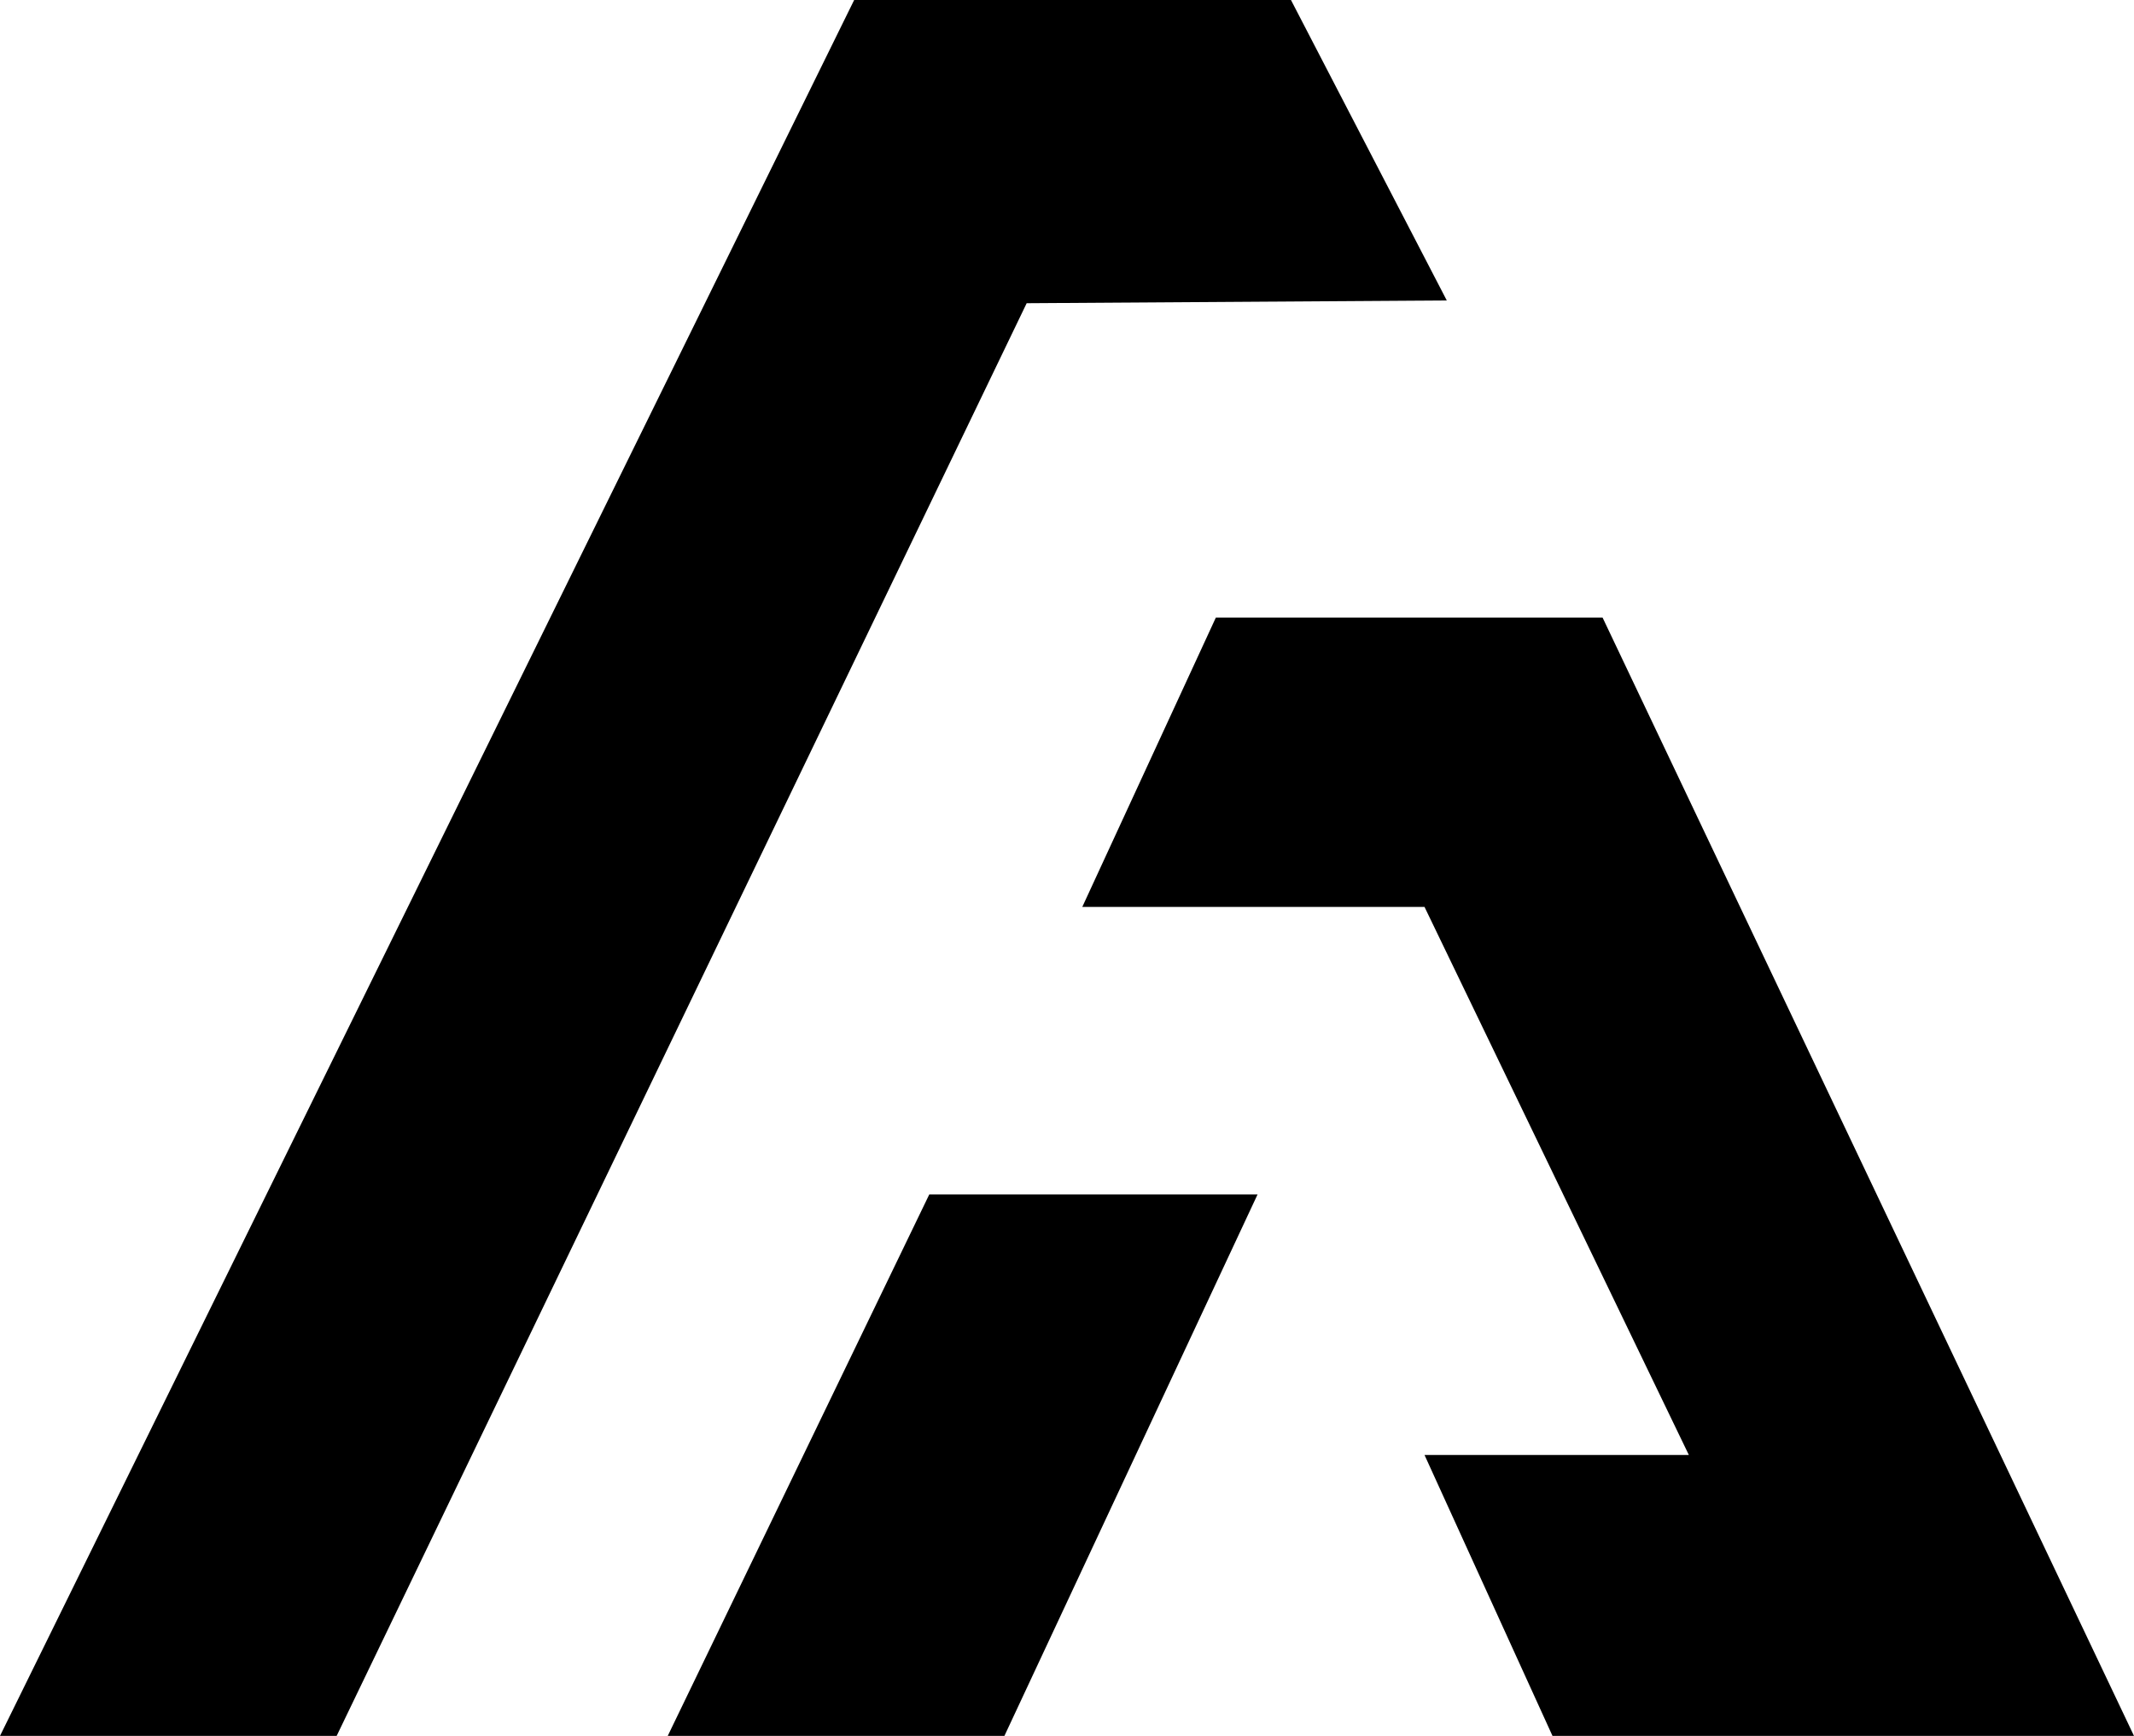 <svg xmlns="http://www.w3.org/2000/svg" viewBox="0 0 824.38 670.68"><defs><style>.cls-1{fill:#000;}</style></defs><g id="Layer_2" data-name="Layer 2"><g id="Layer_2-2" data-name="Layer 2"><polygon class="cls-1" points="0 670.68 329.97 0 498.71 0 558.9 116.08 396.61 117.15 130.05 670.68 0 670.68"/><polygon class="cls-1" points="619.09 238.61 824.38 670.68 599.74 670.68 550.3 562.13 652.41 562.13 550.3 350.39 418.1 350.39 469.69 238.61 619.09 238.61"/><polygon class="cls-1" points="485.81 461.47 358.99 461.47 257.95 670.68 388.01 670.68 485.81 461.47"/></g></g></svg>